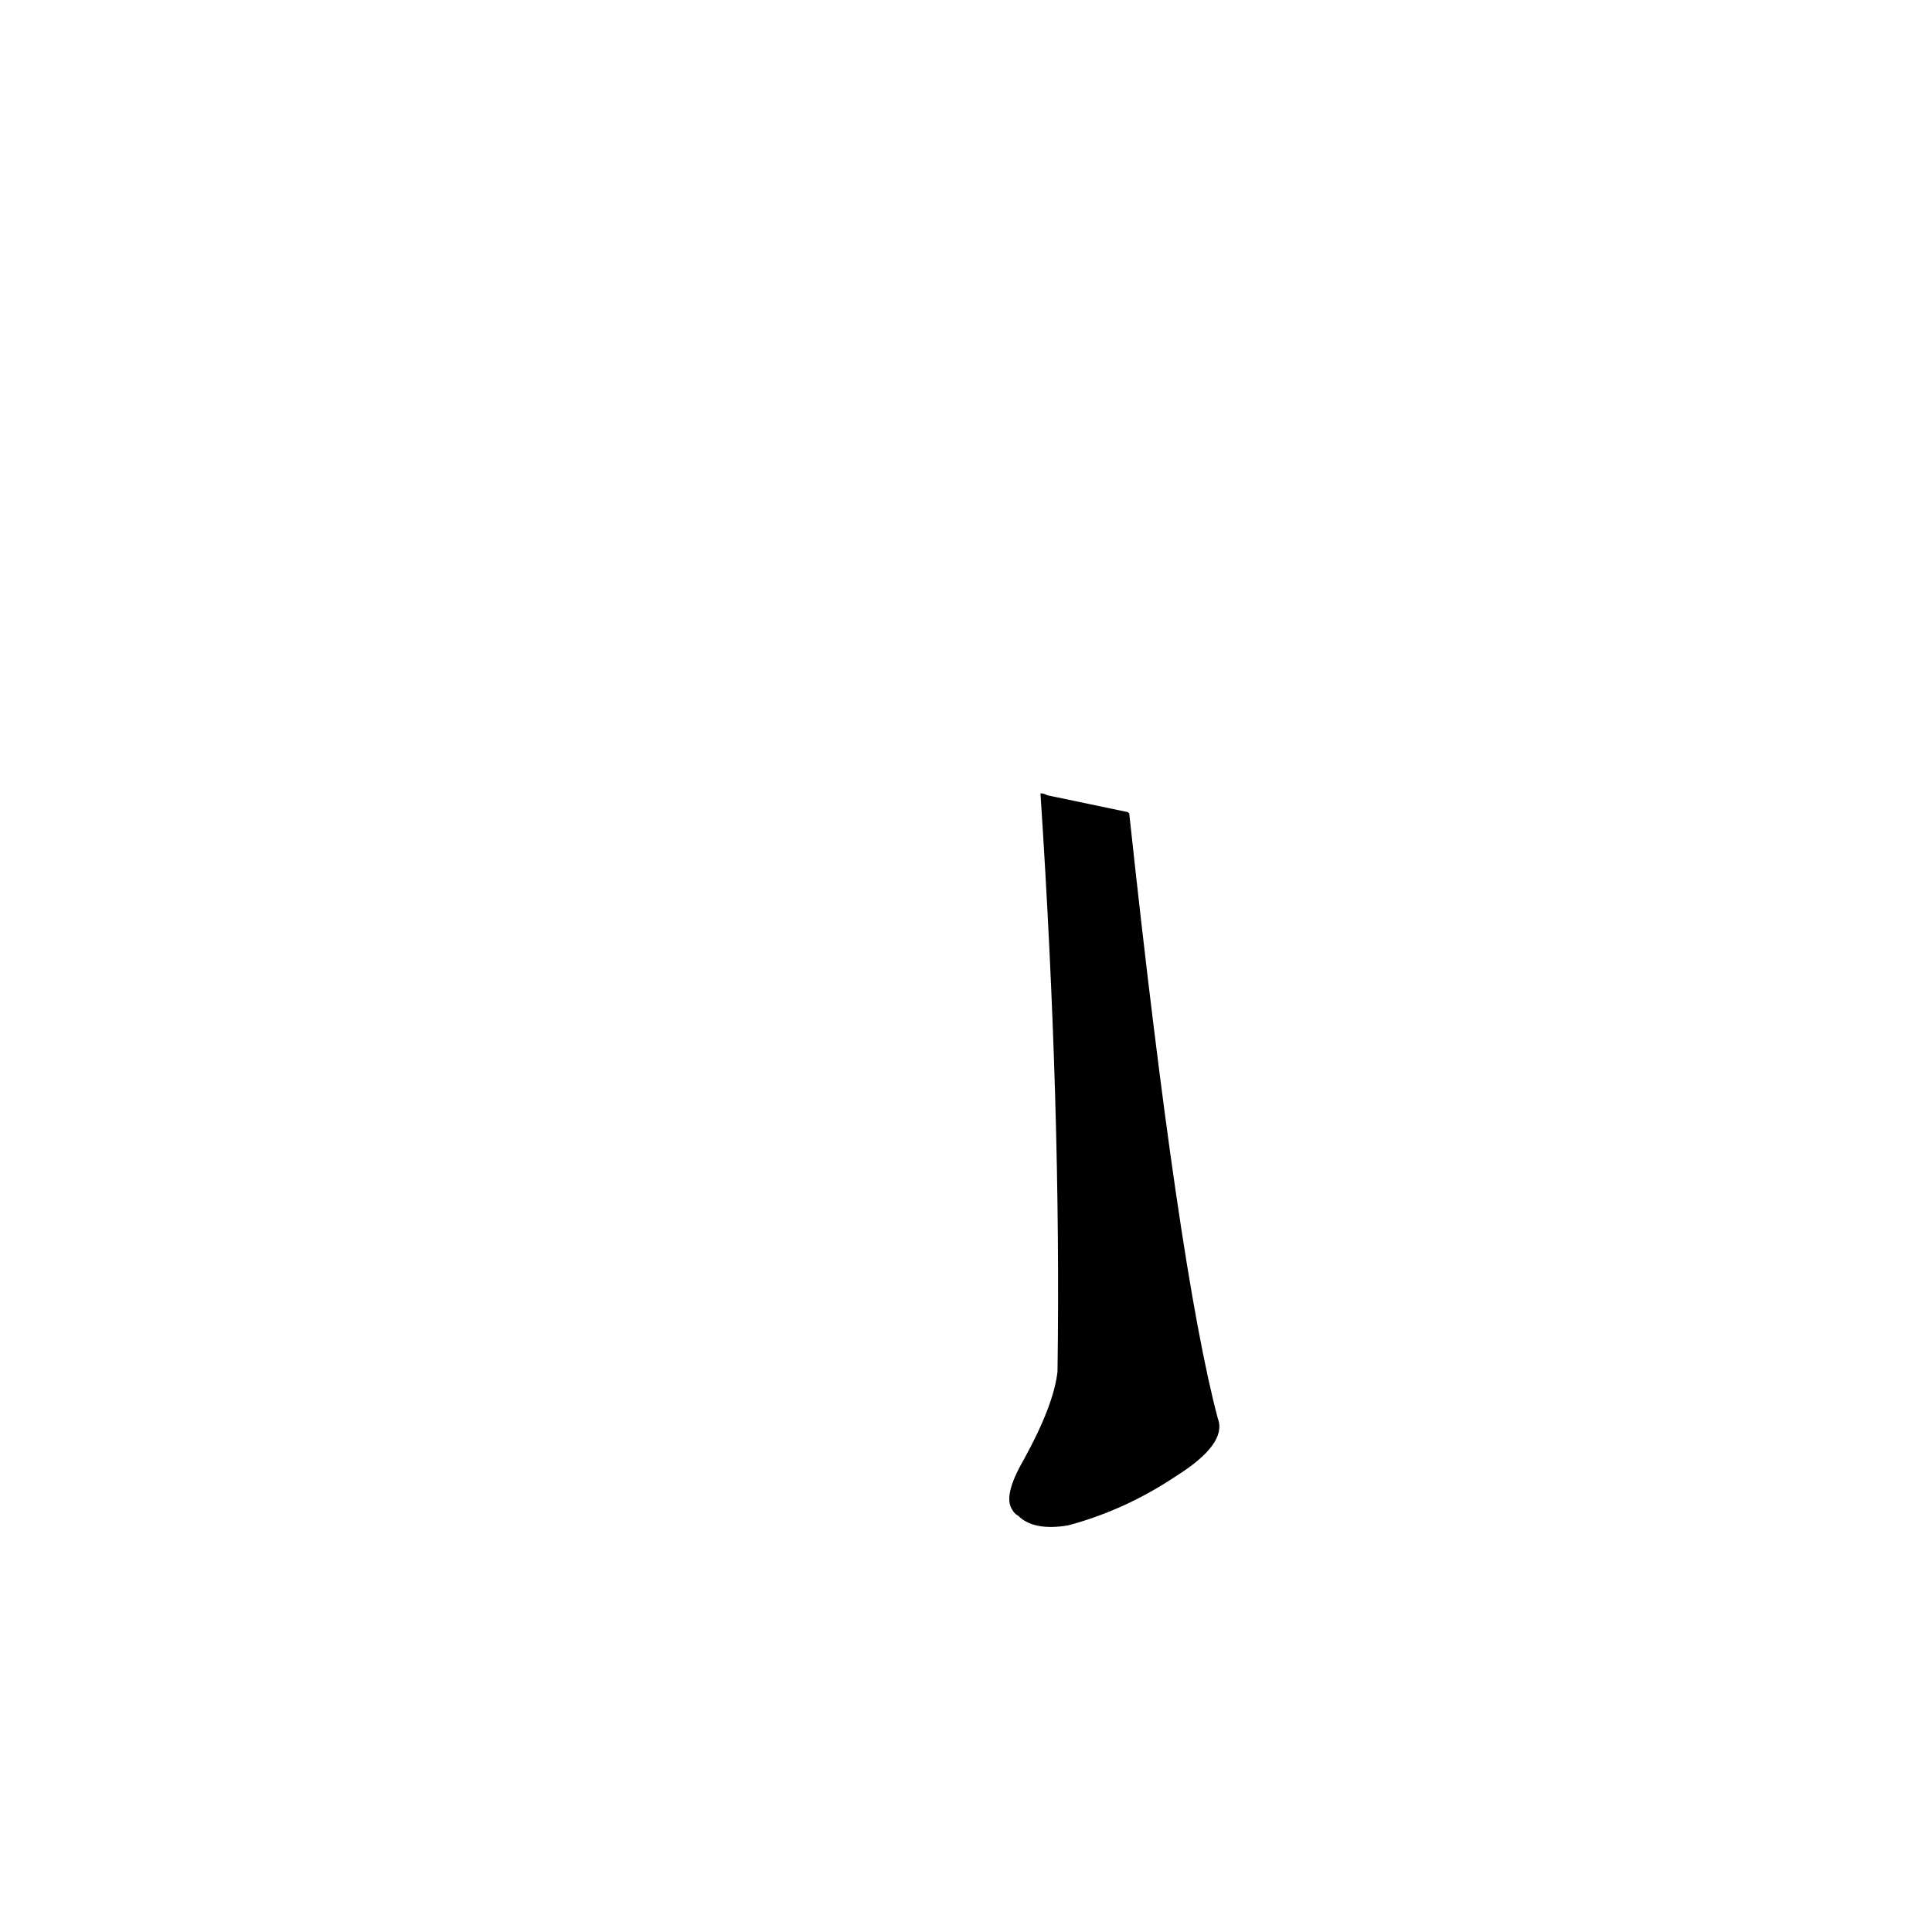 <?xml version="1.0" ?>
<svg baseProfile="full" height="1024" version="1.1" viewBox="0 0 1024 1024" width="1024" xmlns="http://www.w3.org/2000/svg" xmlns:ev="http://www.w3.org/2001/xml-events" xmlns:xlink="http://www.w3.org/1999/xlink">
	<defs/>
	<path d="M 598.0,431.0 Q 624.0,673.0 645.0,752.0 Q 650.0,765.0 623.0,782.0 Q 596.0,800.0 566.0,808.0 Q 548.0,811.0 540.0,803.0 Q 538.0,802.0 537.0,800.0 Q 532.0,793.0 543.0,774.0 Q 559.0,745.0 561.0,727.0 Q 563.0,588.0 552.0,421.0 Q 553.0,421.0 555.0,422.0 L 598.0,431.0" fill="black" stroke="#000000"/>
</svg>

